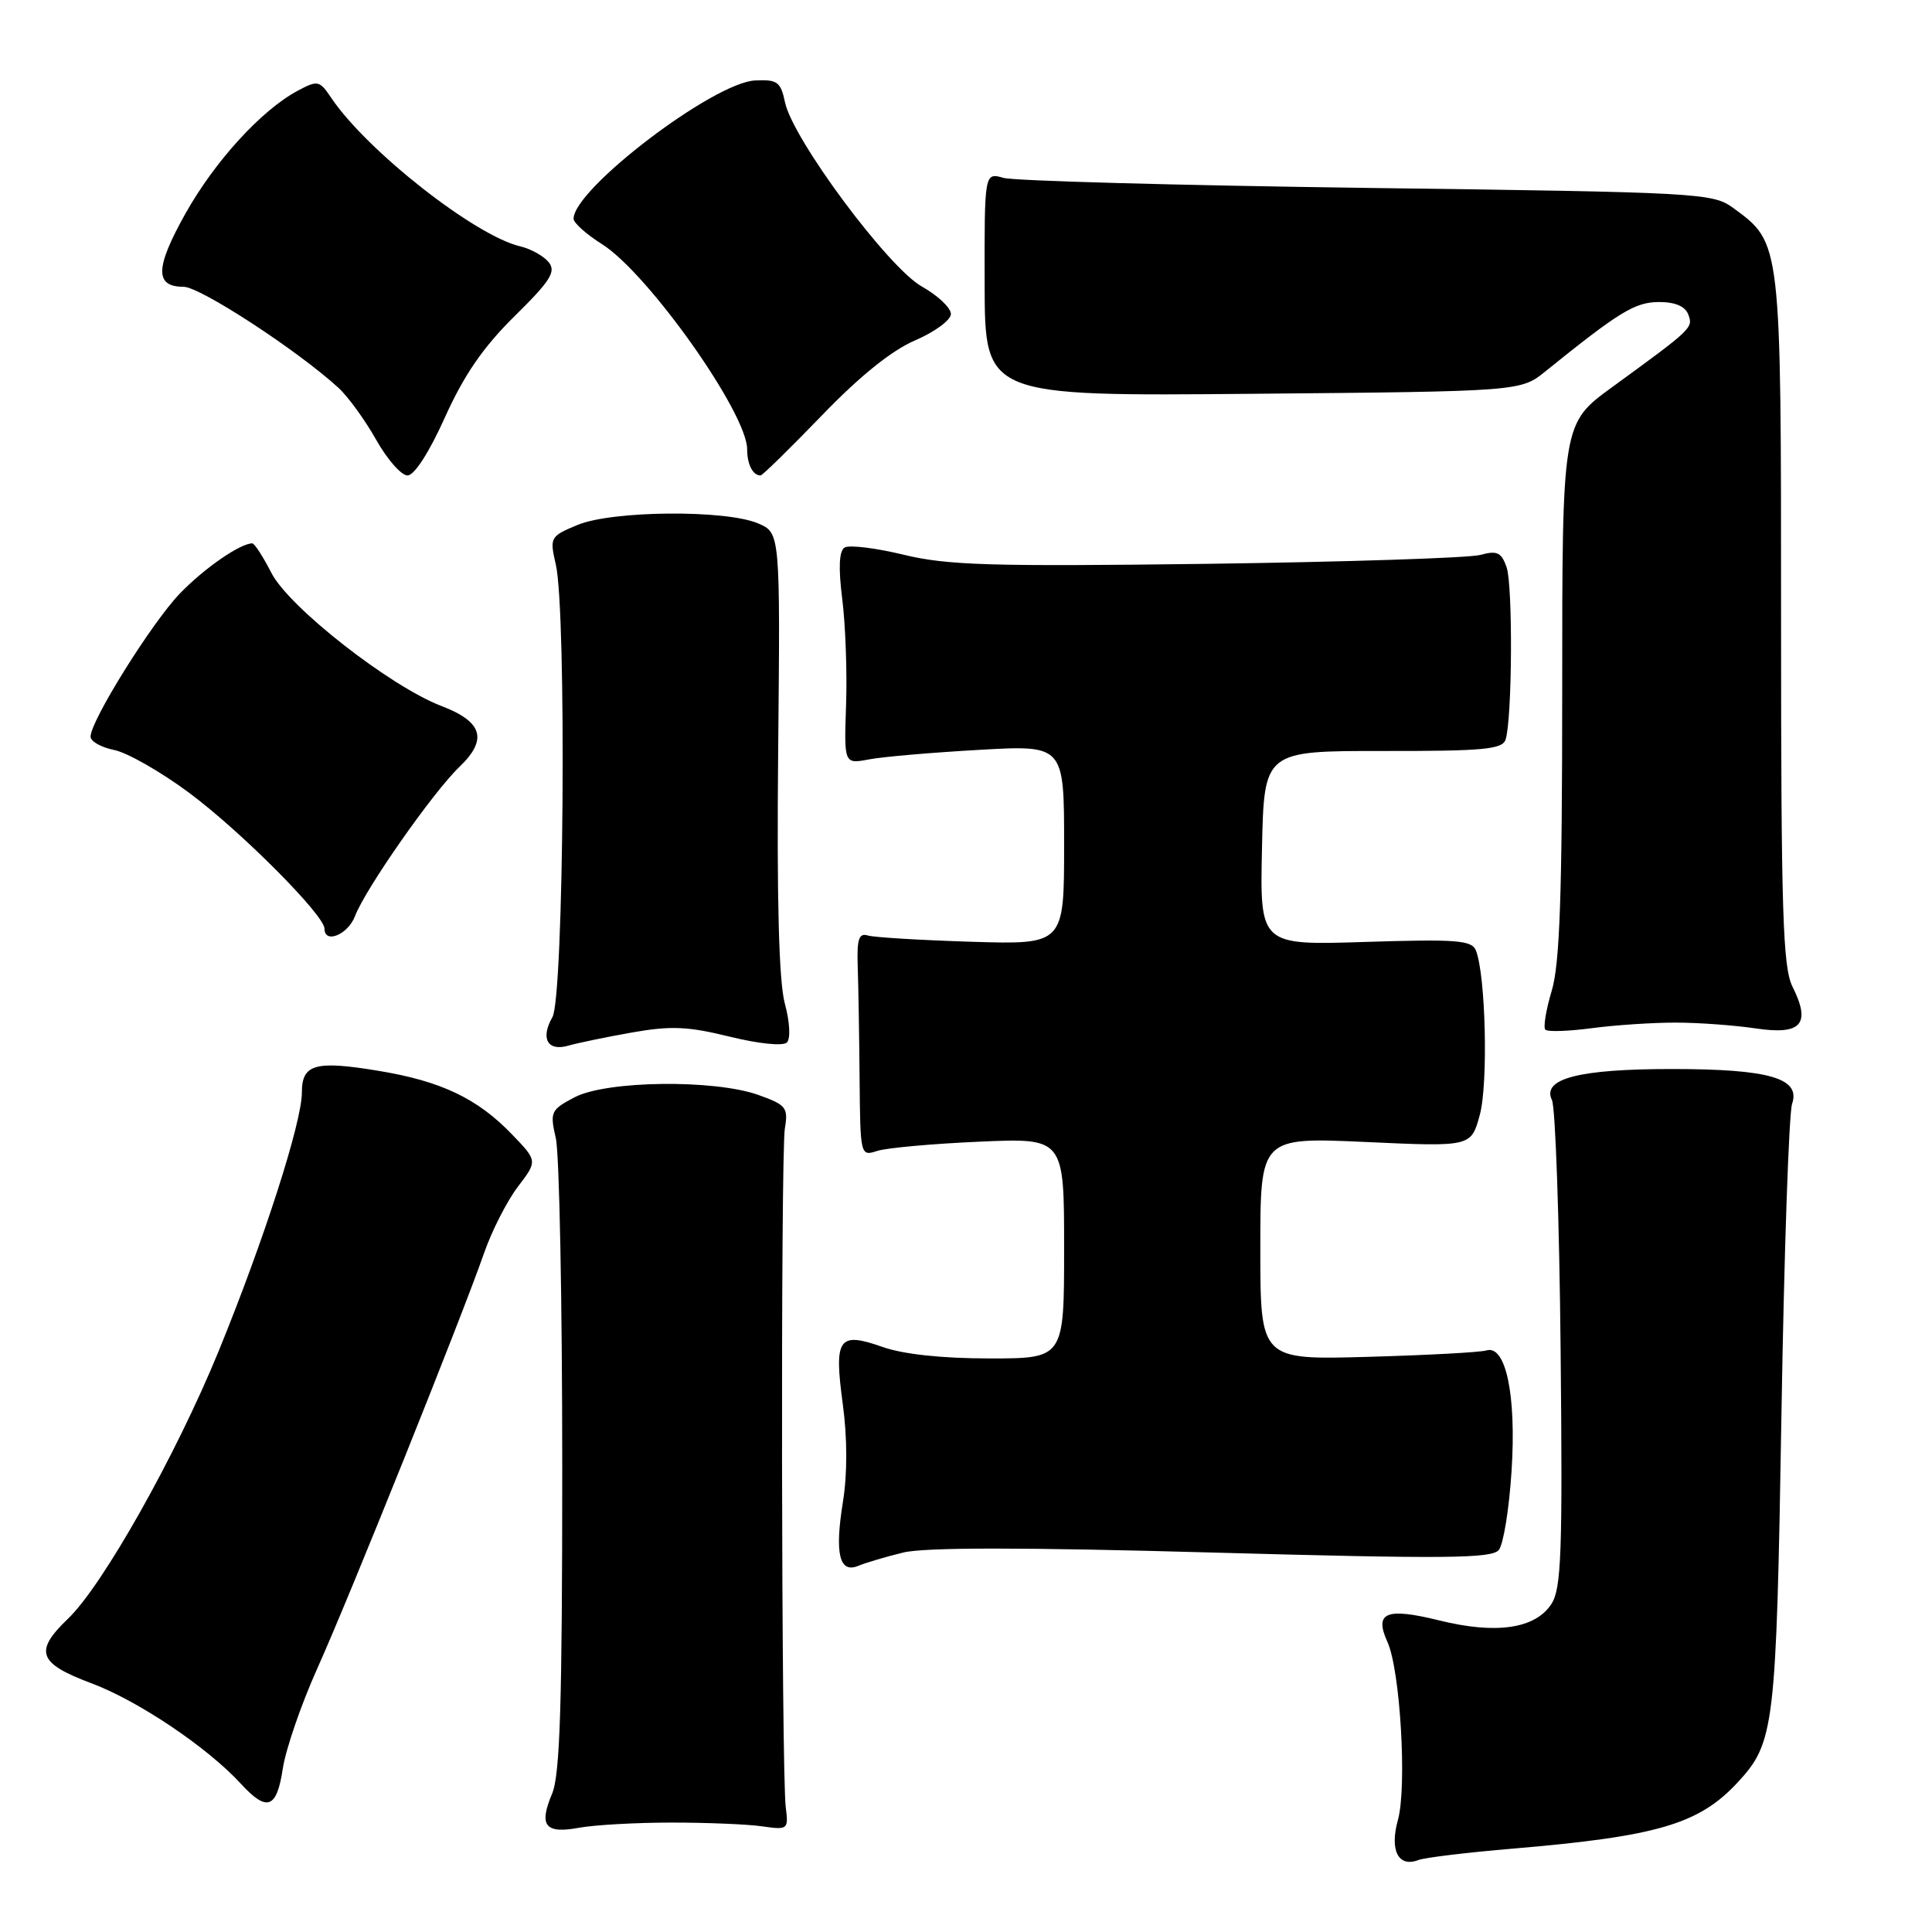 <?xml version="1.0" encoding="UTF-8" standalone="no"?>
<!DOCTYPE svg PUBLIC "-//W3C//DTD SVG 1.1//EN" "http://www.w3.org/Graphics/SVG/1.1/DTD/svg11.dtd" >
<svg xmlns="http://www.w3.org/2000/svg" xmlns:xlink="http://www.w3.org/1999/xlink" version="1.1" viewBox="0 0 256 256">
 <g >
 <path fill="currentColor"
d=" M 200.49 244.95 C 219.59 243.33 225.11 241.71 230.22 236.21 C 235.14 230.90 235.36 229.05 236.05 187.50 C 236.40 166.05 237.04 147.50 237.46 146.27 C 238.63 142.86 234.42 141.65 221.50 141.65 C 209.21 141.65 204.27 142.93 205.64 145.76 C 206.10 146.72 206.62 161.60 206.79 178.84 C 207.06 205.80 206.89 210.52 205.56 212.55 C 203.41 215.83 198.23 216.58 190.69 214.71 C 183.67 212.98 182.06 213.64 183.84 217.56 C 185.54 221.27 186.45 236.78 185.23 241.16 C 184.11 245.20 185.29 247.49 187.96 246.46 C 188.79 246.14 194.43 245.46 200.49 244.95 Z  M 89.00 241.50 C 93.67 241.50 99.08 241.72 101.00 242.00 C 104.40 242.49 104.49 242.41 104.12 239.50 C 103.53 234.95 103.43 152.93 104.00 149.51 C 104.46 146.77 104.17 146.40 100.50 145.09 C 94.64 143.00 80.37 143.18 76.15 145.39 C 72.97 147.06 72.85 147.34 73.65 150.83 C 74.12 152.85 74.50 172.50 74.50 194.50 C 74.50 225.78 74.21 235.20 73.15 237.69 C 71.36 241.94 72.23 243.02 76.77 242.18 C 78.82 241.81 84.33 241.50 89.00 241.50 Z  M 37.47 234.36 C 37.85 231.82 39.90 225.85 42.03 221.11 C 46.32 211.58 61.17 174.57 64.12 166.10 C 65.15 163.12 67.18 159.15 68.61 157.26 C 71.23 153.83 71.23 153.83 67.86 150.33 C 63.28 145.56 58.47 143.26 50.16 141.89 C 41.76 140.50 40.00 141.00 40.00 144.76 C 40.00 148.73 34.95 164.41 28.96 179.06 C 23.30 192.88 13.62 210.07 9.01 214.49 C 4.48 218.83 5.05 220.40 12.11 223.04 C 18.31 225.36 27.50 231.54 31.92 236.36 C 35.38 240.13 36.67 239.66 37.47 234.36 Z  M 119.68 205.72 C 122.51 205.02 135.67 205.02 160.68 205.72 C 191.40 206.57 197.68 206.52 198.60 205.38 C 199.21 204.64 199.97 199.92 200.29 194.91 C 200.94 184.87 199.53 178.15 196.95 178.94 C 196.15 179.19 189.09 179.57 181.25 179.79 C 167.00 180.19 167.00 180.19 167.00 165.44 C 167.00 150.69 167.00 150.69 180.97 151.32 C 194.93 151.96 194.93 151.96 196.08 147.73 C 197.21 143.59 196.86 129.15 195.56 125.93 C 195.01 124.58 192.98 124.43 180.93 124.81 C 166.94 125.26 166.94 125.26 167.22 112.38 C 167.50 99.50 167.50 99.50 183.26 99.51 C 196.58 99.53 199.09 99.29 199.50 97.99 C 200.38 95.23 200.47 77.56 199.63 75.15 C 198.94 73.19 198.37 72.92 196.15 73.53 C 194.69 73.93 178.43 74.46 160.00 74.71 C 131.33 75.08 125.53 74.91 119.76 73.51 C 116.05 72.61 112.52 72.18 111.92 72.55 C 111.18 73.00 111.08 75.21 111.60 79.36 C 112.03 82.74 112.26 89.04 112.11 93.38 C 111.84 101.25 111.84 101.25 115.17 100.62 C 117.00 100.27 123.56 99.71 129.75 99.36 C 141.00 98.72 141.00 98.72 141.00 111.94 C 141.00 125.16 141.00 125.16 128.75 124.79 C 122.01 124.58 115.83 124.21 115.00 123.96 C 113.81 123.59 113.53 124.42 113.65 128.00 C 113.74 130.47 113.85 137.17 113.90 142.87 C 113.99 153.16 114.01 153.23 116.25 152.50 C 117.49 152.10 123.56 151.55 129.75 151.28 C 141.00 150.78 141.00 150.78 141.00 165.39 C 141.00 180.00 141.00 180.00 131.13 180.00 C 124.85 180.00 119.68 179.45 116.95 178.48 C 111.10 176.42 110.49 177.29 111.67 186.02 C 112.28 190.53 112.29 195.30 111.69 199.02 C 110.58 205.91 111.22 208.54 113.76 207.47 C 114.72 207.07 117.38 206.28 119.68 205.72 Z  M 83.74 136.81 C 88.89 135.90 91.15 136.00 96.68 137.36 C 100.54 138.31 103.76 138.64 104.27 138.13 C 104.77 137.63 104.66 135.43 103.99 132.96 C 103.21 130.05 102.92 119.30 103.11 99.63 C 103.39 70.60 103.39 70.60 100.44 69.35 C 96.16 67.52 81.08 67.65 76.52 69.56 C 72.89 71.07 72.82 71.21 73.65 74.81 C 75.09 81.08 74.72 132.12 73.20 134.77 C 71.57 137.62 72.57 139.37 75.36 138.54 C 76.54 138.20 80.31 137.42 83.74 136.81 Z  M 222.00 135.50 C 225.03 135.50 229.81 135.85 232.64 136.27 C 238.70 137.18 240.00 135.70 237.51 130.73 C 236.23 128.15 236.00 120.81 236.00 82.10 C 236.00 31.85 236.04 32.24 229.68 27.57 C 226.95 25.57 225.31 25.48 181.18 24.90 C 156.06 24.56 134.36 23.97 132.97 23.57 C 130.44 22.85 130.44 22.85 130.47 37.68 C 130.50 52.50 130.50 52.50 166.00 52.18 C 201.50 51.86 201.50 51.86 204.81 49.18 C 214.56 41.31 216.63 40.05 219.78 40.02 C 221.93 40.01 223.28 40.57 223.70 41.66 C 224.38 43.44 224.27 43.54 213.60 51.31 C 207.00 56.12 207.00 56.12 207.00 91.40 C 207.00 118.59 206.68 127.74 205.61 131.29 C 204.85 133.82 204.47 136.14 204.77 136.44 C 205.07 136.74 207.83 136.65 210.91 136.24 C 213.98 135.83 218.97 135.50 222.00 135.50 Z  M 47.04 121.39 C 48.42 117.76 57.36 104.99 60.87 101.62 C 64.66 97.99 63.97 95.64 58.49 93.55 C 51.70 90.95 38.27 80.45 35.96 75.91 C 34.86 73.76 33.72 72.00 33.43 72.00 C 31.82 72.00 27.03 75.32 23.81 78.67 C 20.09 82.55 12.00 95.51 12.00 97.61 C 12.00 98.24 13.41 99.03 15.13 99.38 C 16.85 99.72 21.32 102.27 25.06 105.05 C 31.86 110.09 43.00 121.27 43.00 123.06 C 43.00 125.12 46.11 123.84 47.04 121.39 Z  M 58.97 55.27 C 61.49 49.68 64.03 45.99 68.18 41.90 C 72.93 37.22 73.71 36.00 72.71 34.75 C 72.04 33.92 70.35 32.98 68.96 32.65 C 62.98 31.27 48.59 19.97 43.88 12.95 C 42.34 10.66 42.10 10.61 39.47 12.01 C 34.65 14.58 28.45 21.37 24.55 28.34 C 20.55 35.49 20.49 38.00 24.32 38.00 C 26.51 38.00 39.36 46.38 44.83 51.37 C 46.11 52.54 48.36 55.64 49.83 58.25 C 51.30 60.86 53.17 63.00 54.00 63.00 C 54.90 63.00 56.88 59.93 58.97 55.27 Z  M 108.88 55.07 C 113.91 49.85 118.15 46.43 121.26 45.10 C 123.87 43.98 126.00 42.41 126.00 41.60 C 126.00 40.79 124.26 39.15 122.14 37.96 C 117.68 35.45 105.06 18.46 104.02 13.57 C 103.45 10.84 103.00 10.52 100.06 10.66 C 94.53 10.93 76.00 25.05 76.00 28.99 C 76.00 29.53 77.70 31.05 79.78 32.36 C 85.89 36.22 99.00 54.75 99.00 59.52 C 99.00 61.53 99.75 63.00 100.78 63.00 C 101.02 63.00 104.67 59.43 108.88 55.07 Z "/>
</g>
</svg>